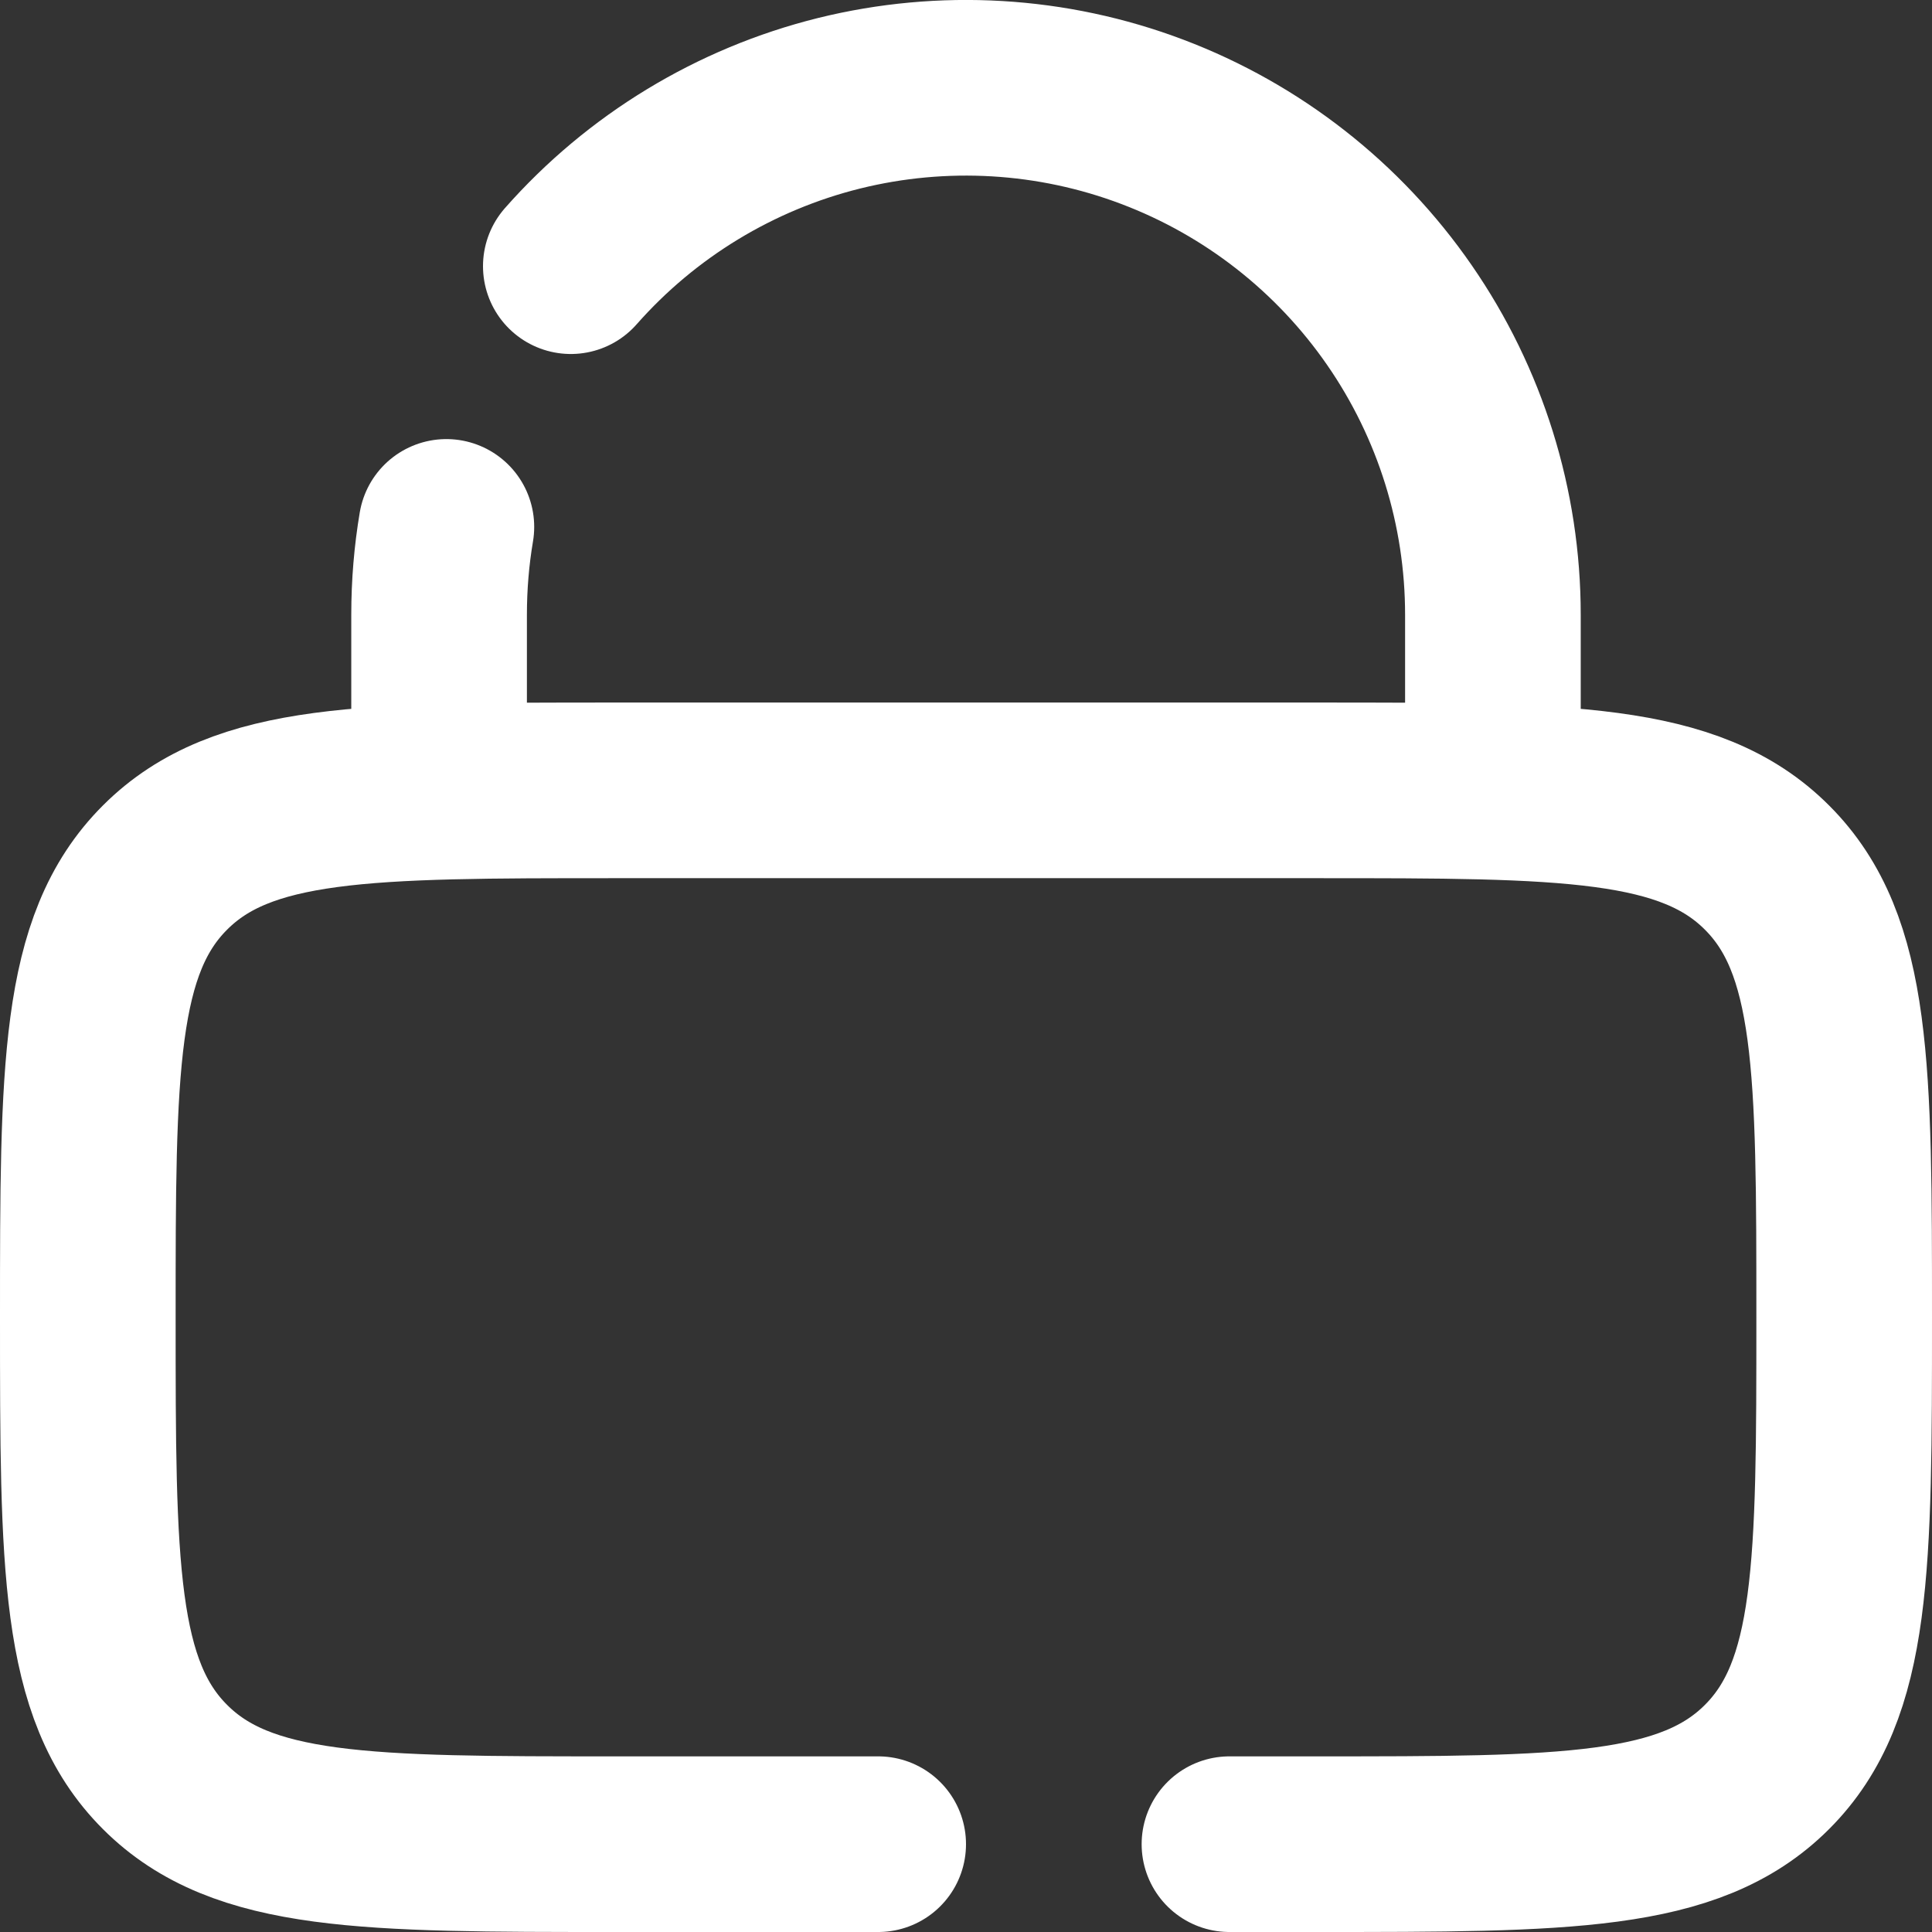 <svg width="22" height="22" viewBox="0 0 22 22" fill="none" xmlns="http://www.w3.org/2000/svg">
<rect x="0" y="0" width="22" height="22" fill="#333333" stroke="none"/>
<path d="M5 9V7C5 6.66 5.028 6.325 5.083 6M17 9V7C17 5.781 16.629 4.591 15.936 3.589C15.243 2.586 14.261 1.818 13.121 1.387C11.982 0.956 10.737 0.883 9.554 1.176C8.372 1.47 7.306 2.117 6.5 3.031M10 21H7C4.172 21 2.757 21 1.879 20.121C1 19.243 1 17.828 1 15C1 12.172 1 10.757 1.879 9.879C2.757 9 4.172 9 7 9H15C17.828 9 19.243 9 20.121 9.879C21 10.757 21 12.172 21 15C21 17.828 21 19.243 20.121 20.121C19.243 21 17.828 21 15 21H14" stroke="white" stroke-width="2" stroke-linecap="round"/>
</svg>
